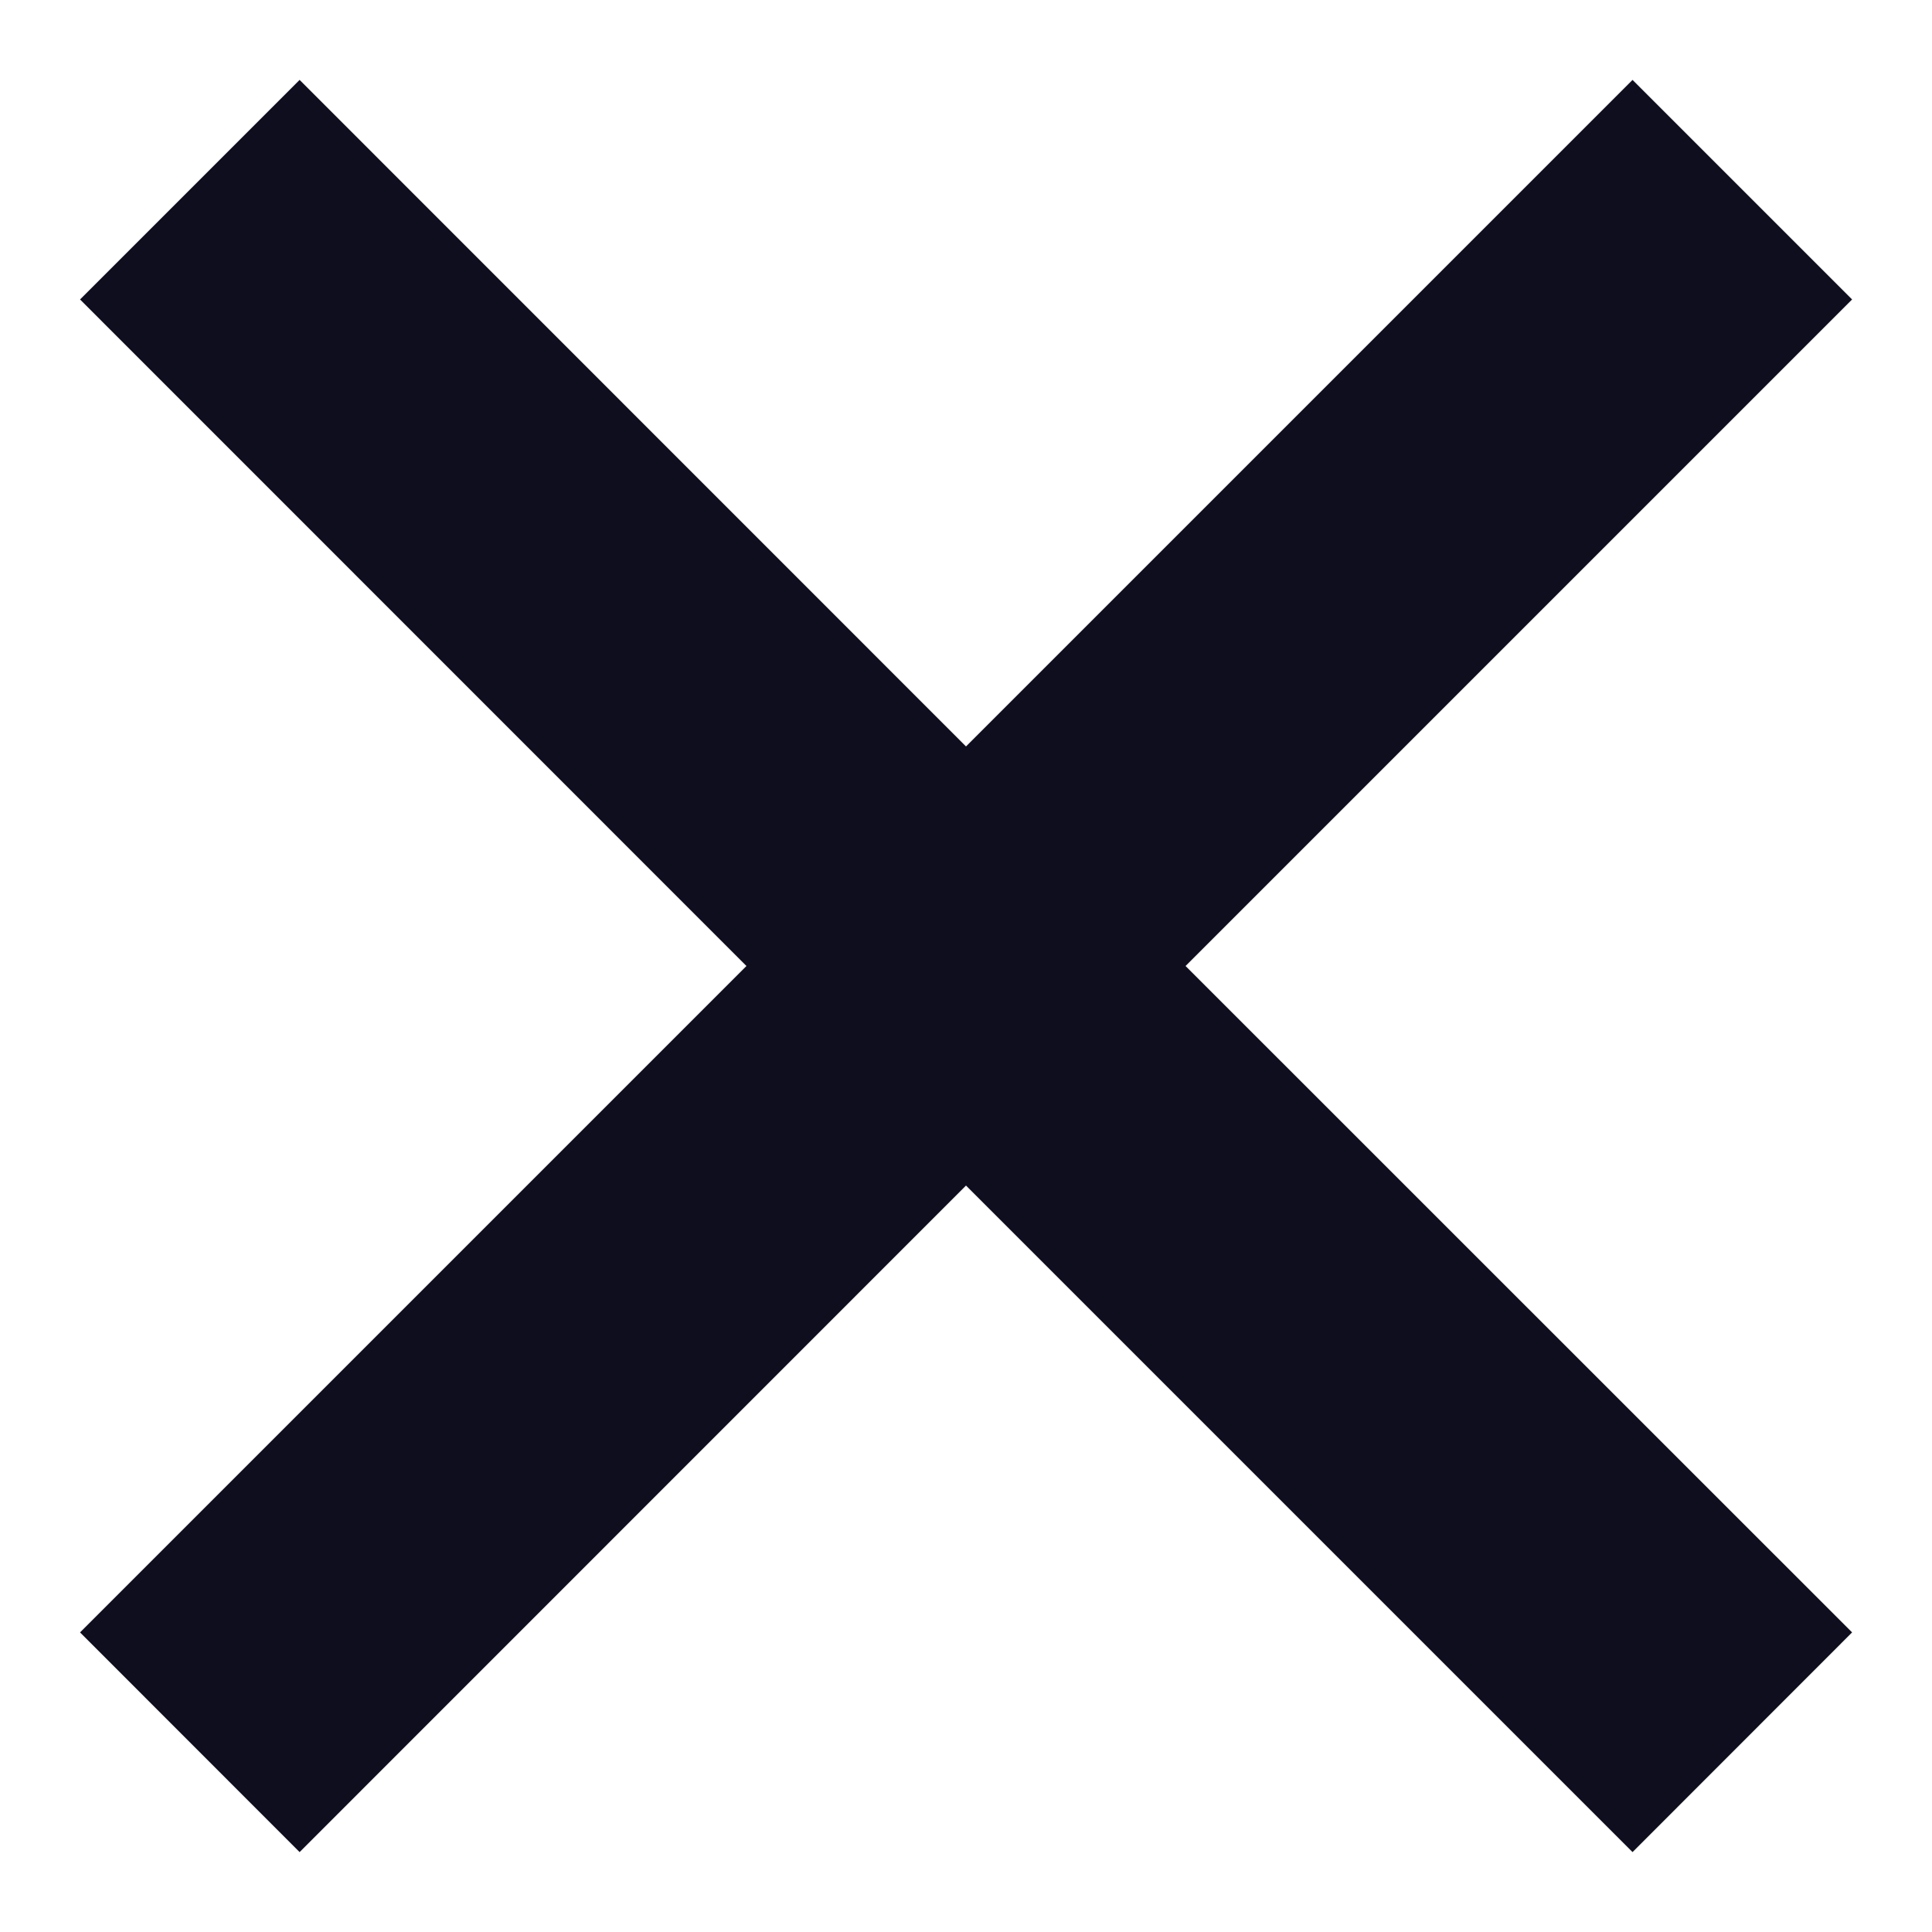 <svg width="14" height="14" viewBox="0 0 14 14" fill="none" xmlns="http://www.w3.org/2000/svg">
<path fill-rule="evenodd" clip-rule="evenodd" d="M7 8.591L2.171 13.421L0.58 11.829L5.409 7L0.58 2.17L2.171 0.579L7 5.409L11.83 0.579L13.421 2.17L8.591 7L13.421 11.829L11.83 13.421L7 8.591Z" fill="#0F0E1F"/>
</svg>
